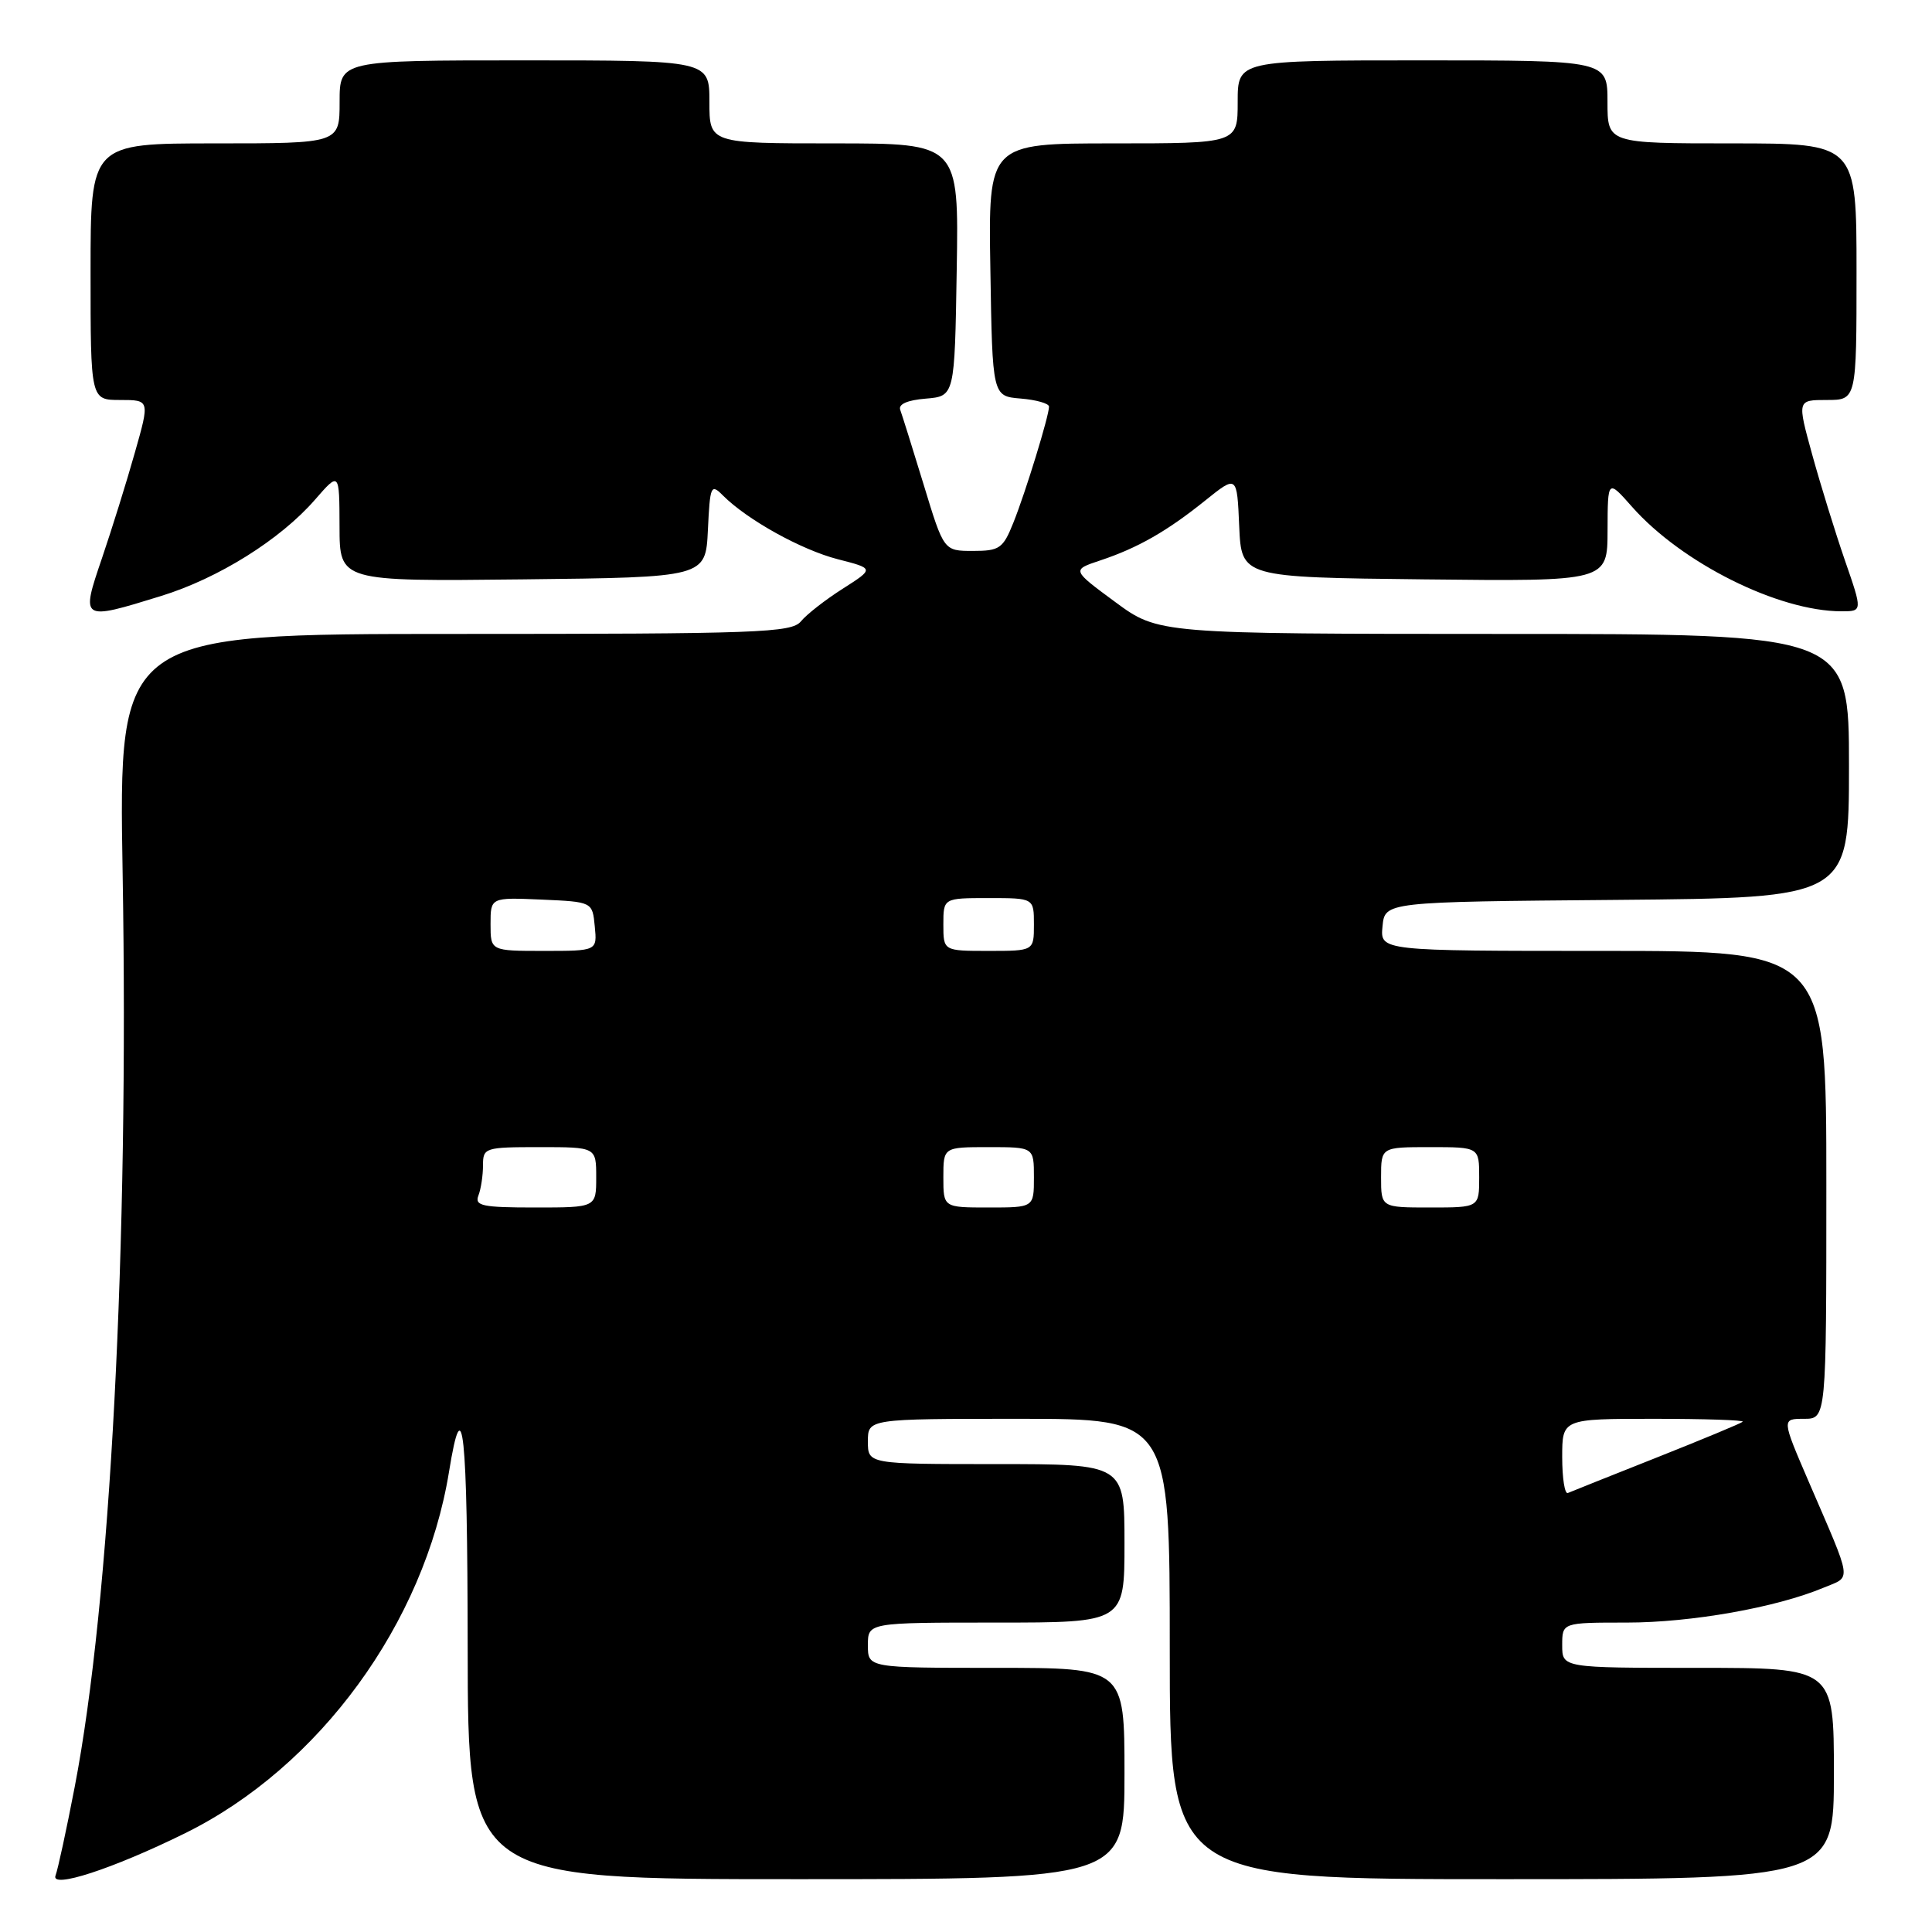 <?xml version="1.0" encoding="UTF-8" standalone="no"?>
<!DOCTYPE svg PUBLIC "-//W3C//DTD SVG 1.1//EN" "http://www.w3.org/Graphics/SVG/1.1/DTD/svg11.dtd" >
<svg xmlns="http://www.w3.org/2000/svg" xmlns:xlink="http://www.w3.org/1999/xlink" version="1.1" viewBox="0 0 256 256">
 <g >
 <path fill="currentColor"
d=" M 24.49 242.93 C 42.30 234.16 56.24 215.07 59.50 195.00 C 61.33 183.68 61.94 189.42 61.97 218.25 C 62.00 249.00 62.00 249.00 105.50 249.00 C 149.00 249.00 149.00 249.00 149.00 235.00 C 149.00 221.00 149.00 221.00 132.00 221.00 C 115.00 221.00 115.00 221.00 115.00 218.00 C 115.00 215.00 115.00 215.00 132.00 215.00 C 149.00 215.00 149.00 215.00 149.00 204.50 C 149.00 194.00 149.00 194.00 132.00 194.00 C 115.00 194.00 115.00 194.00 115.00 191.00 C 115.00 188.00 115.00 188.00 135.00 188.00 C 155.00 188.00 155.00 188.00 155.00 218.50 C 155.00 249.00 155.00 249.00 199.00 249.00 C 243.00 249.00 243.00 249.00 243.00 235.00 C 243.00 221.00 243.00 221.00 225.00 221.00 C 207.00 221.00 207.00 221.00 207.00 218.00 C 207.00 215.00 207.00 215.00 215.55 215.00 C 224.09 215.00 235.35 213.01 241.63 210.38 C 245.39 208.81 245.55 209.98 239.63 196.25 C 236.08 188.00 236.08 188.00 239.04 188.00 C 242.00 188.00 242.00 188.00 242.00 157.00 C 242.00 126.00 242.00 126.00 212.44 126.00 C 182.87 126.00 182.87 126.00 183.19 122.75 C 183.50 119.50 183.50 119.50 214.25 119.24 C 245.00 118.97 245.00 118.97 245.00 101.49 C 245.00 84.00 245.00 84.00 199.25 84.00 C 153.50 83.99 153.50 83.99 147.76 79.76 C 142.01 75.52 142.01 75.52 145.76 74.27 C 150.76 72.61 154.64 70.39 159.70 66.32 C 163.91 62.94 163.91 62.94 164.20 69.72 C 164.50 76.50 164.50 76.50 188.75 76.77 C 213.00 77.04 213.00 77.04 213.01 70.27 C 213.03 63.50 213.03 63.50 216.26 67.16 C 222.85 74.61 235.65 81.00 244.01 81.00 C 246.80 81.00 246.80 81.00 244.46 74.25 C 243.18 70.54 241.23 64.24 240.13 60.25 C 238.13 53.00 238.13 53.00 242.06 53.00 C 246.00 53.00 246.00 53.00 246.00 36.00 C 246.00 19.00 246.00 19.00 229.50 19.00 C 213.00 19.00 213.00 19.00 213.00 13.50 C 213.00 8.00 213.00 8.00 188.50 8.00 C 164.00 8.00 164.00 8.00 164.00 13.50 C 164.00 19.00 164.00 19.00 147.48 19.00 C 130.95 19.00 130.95 19.00 131.23 35.75 C 131.50 52.50 131.50 52.50 135.25 52.81 C 137.31 52.98 139.00 53.46 139.00 53.88 C 139.00 55.10 135.91 65.18 134.28 69.25 C 132.91 72.68 132.45 73.00 128.92 73.00 C 125.06 73.00 125.06 73.00 122.40 64.25 C 120.93 59.44 119.53 54.97 119.29 54.32 C 119.00 53.56 120.22 53.02 122.67 52.82 C 126.50 52.50 126.50 52.50 126.77 35.75 C 127.05 19.00 127.05 19.00 110.52 19.00 C 94.00 19.00 94.00 19.00 94.00 13.50 C 94.00 8.00 94.00 8.00 69.50 8.00 C 45.00 8.00 45.00 8.00 45.00 13.50 C 45.00 19.00 45.00 19.00 28.50 19.00 C 12.00 19.00 12.00 19.00 12.00 36.00 C 12.00 53.00 12.00 53.00 15.92 53.00 C 19.85 53.00 19.85 53.00 17.87 59.97 C 16.79 63.81 14.82 70.11 13.51 73.97 C 10.69 82.25 10.71 82.26 21.32 78.98 C 28.92 76.64 37.14 71.50 41.74 66.21 C 44.97 62.50 44.97 62.50 44.99 69.77 C 45.00 77.04 45.00 77.04 69.25 76.77 C 93.50 76.50 93.50 76.50 93.80 70.23 C 94.08 64.32 94.20 64.05 95.80 65.66 C 99.03 68.89 106.19 72.86 111.01 74.10 C 115.85 75.34 115.85 75.34 111.68 78.00 C 109.38 79.46 106.88 81.41 106.13 82.33 C 104.88 83.84 100.62 84.00 60.23 84.00 C 15.71 84.00 15.71 84.00 16.25 115.75 C 17.09 165.15 14.62 212.28 9.90 236.77 C 8.81 242.43 7.67 247.70 7.36 248.51 C 6.66 250.33 14.91 247.65 24.49 242.93 Z  M 207.00 193.08 C 207.00 188.00 207.00 188.00 219.17 188.00 C 225.86 188.00 231.15 188.17 230.92 188.39 C 230.69 188.60 225.55 190.74 219.50 193.14 C 213.45 195.54 208.16 197.65 207.75 197.83 C 207.34 198.02 207.00 195.88 207.00 193.08 Z  M 63.39 158.42 C 63.73 157.55 64.00 155.75 64.00 154.42 C 64.00 152.08 64.23 152.00 71.50 152.00 C 79.00 152.00 79.00 152.00 79.00 156.00 C 79.00 160.00 79.00 160.00 70.89 160.00 C 63.91 160.00 62.87 159.78 63.39 158.42 Z  M 125.00 156.00 C 125.00 152.00 125.00 152.00 131.00 152.00 C 137.00 152.00 137.00 152.00 137.00 156.00 C 137.00 160.00 137.00 160.00 131.00 160.00 C 125.00 160.00 125.00 160.00 125.00 156.00 Z  M 183.00 156.00 C 183.00 152.00 183.00 152.00 189.50 152.00 C 196.00 152.00 196.00 152.00 196.00 156.00 C 196.00 160.00 196.00 160.00 189.50 160.00 C 183.00 160.00 183.00 160.00 183.00 156.00 Z  M 65.00 122.45 C 65.00 118.91 65.00 118.91 71.75 119.20 C 78.50 119.50 78.50 119.50 78.81 122.75 C 79.13 126.00 79.13 126.00 72.06 126.00 C 65.00 126.00 65.00 126.00 65.00 122.45 Z  M 125.00 122.50 C 125.00 119.00 125.00 119.00 131.00 119.00 C 137.00 119.00 137.00 119.00 137.00 122.50 C 137.00 126.00 137.00 126.00 131.00 126.00 C 125.00 126.00 125.00 126.00 125.00 122.50 Z "/>
</g>
</svg>